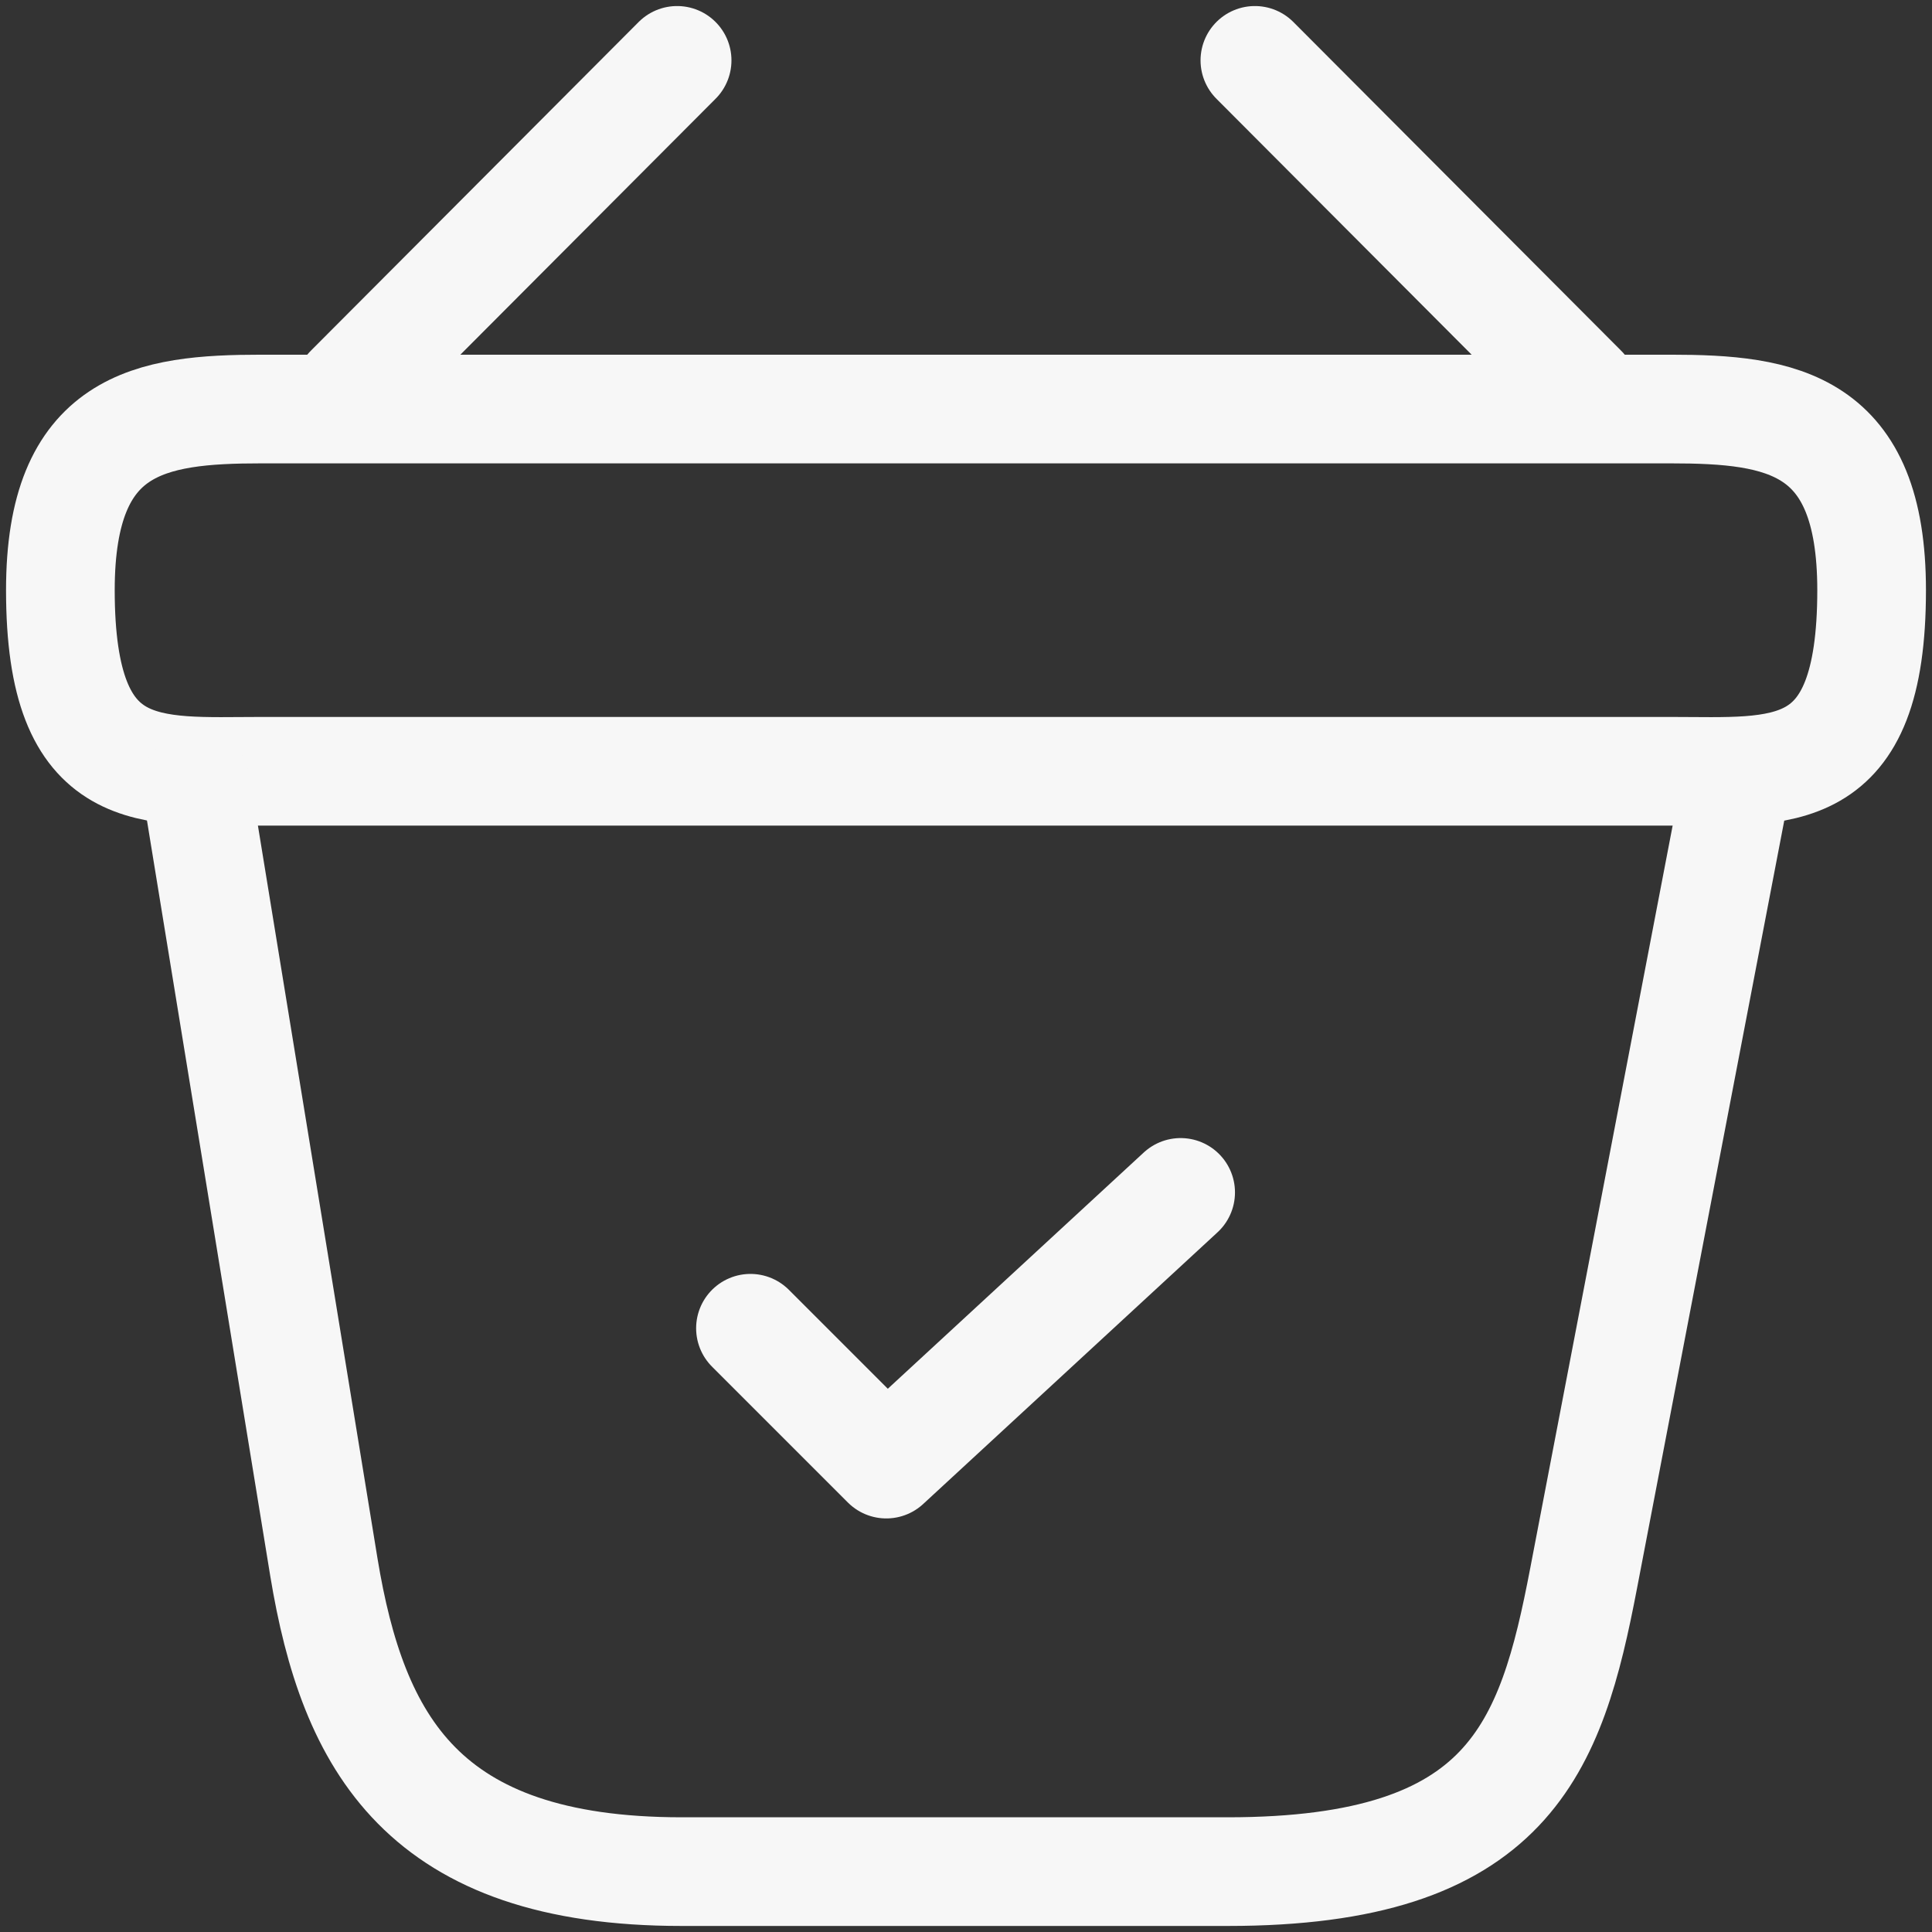 <svg width="80" height="80" viewBox="0 0 80 80" fill="none" xmlns="http://www.w3.org/2000/svg">
<rect x="0" y="0" width="80" height="80" fill="#333333" stroke="none"/>
<path d="M31.075 55L36.7 60.625L48.888 49.375" stroke="#F7F7F7" stroke-width="4.5" stroke-linecap="round" stroke-linejoin="round"/>
<path d="M28.038 2.5L14.463 16.113" stroke="#F7F7F7" stroke-width="4.5" stroke-linecap="round" stroke-linejoin="round"/>
<path d="M51.962 2.5L65.537 16.113" stroke="#F7F7F7" stroke-width="4.5" stroke-linecap="round" stroke-linejoin="round"/>
<path d="M10.825 16.937H69.175C73.787 16.937 77.5 17.5 77.5 24.437C77.5 32.5 73.787 31.937 69.175 31.937H10.825C6.213 31.937 2.5 32.5 2.5 24.437C2.5 17.5 6.213 16.937 10.825 16.937Z" stroke="#F7F7F7" stroke-width="4.5"/>
<path d="M8.125 32.5L13.412 64.9C14.613 72.175 17.5 77.5 28.225 77.5H50.837C62.5 77.5 64.225 72.4 65.575 65.35L71.875 32.5" stroke="#F7F7F7" stroke-width="4.5" stroke-linecap="round"/>
</svg>
